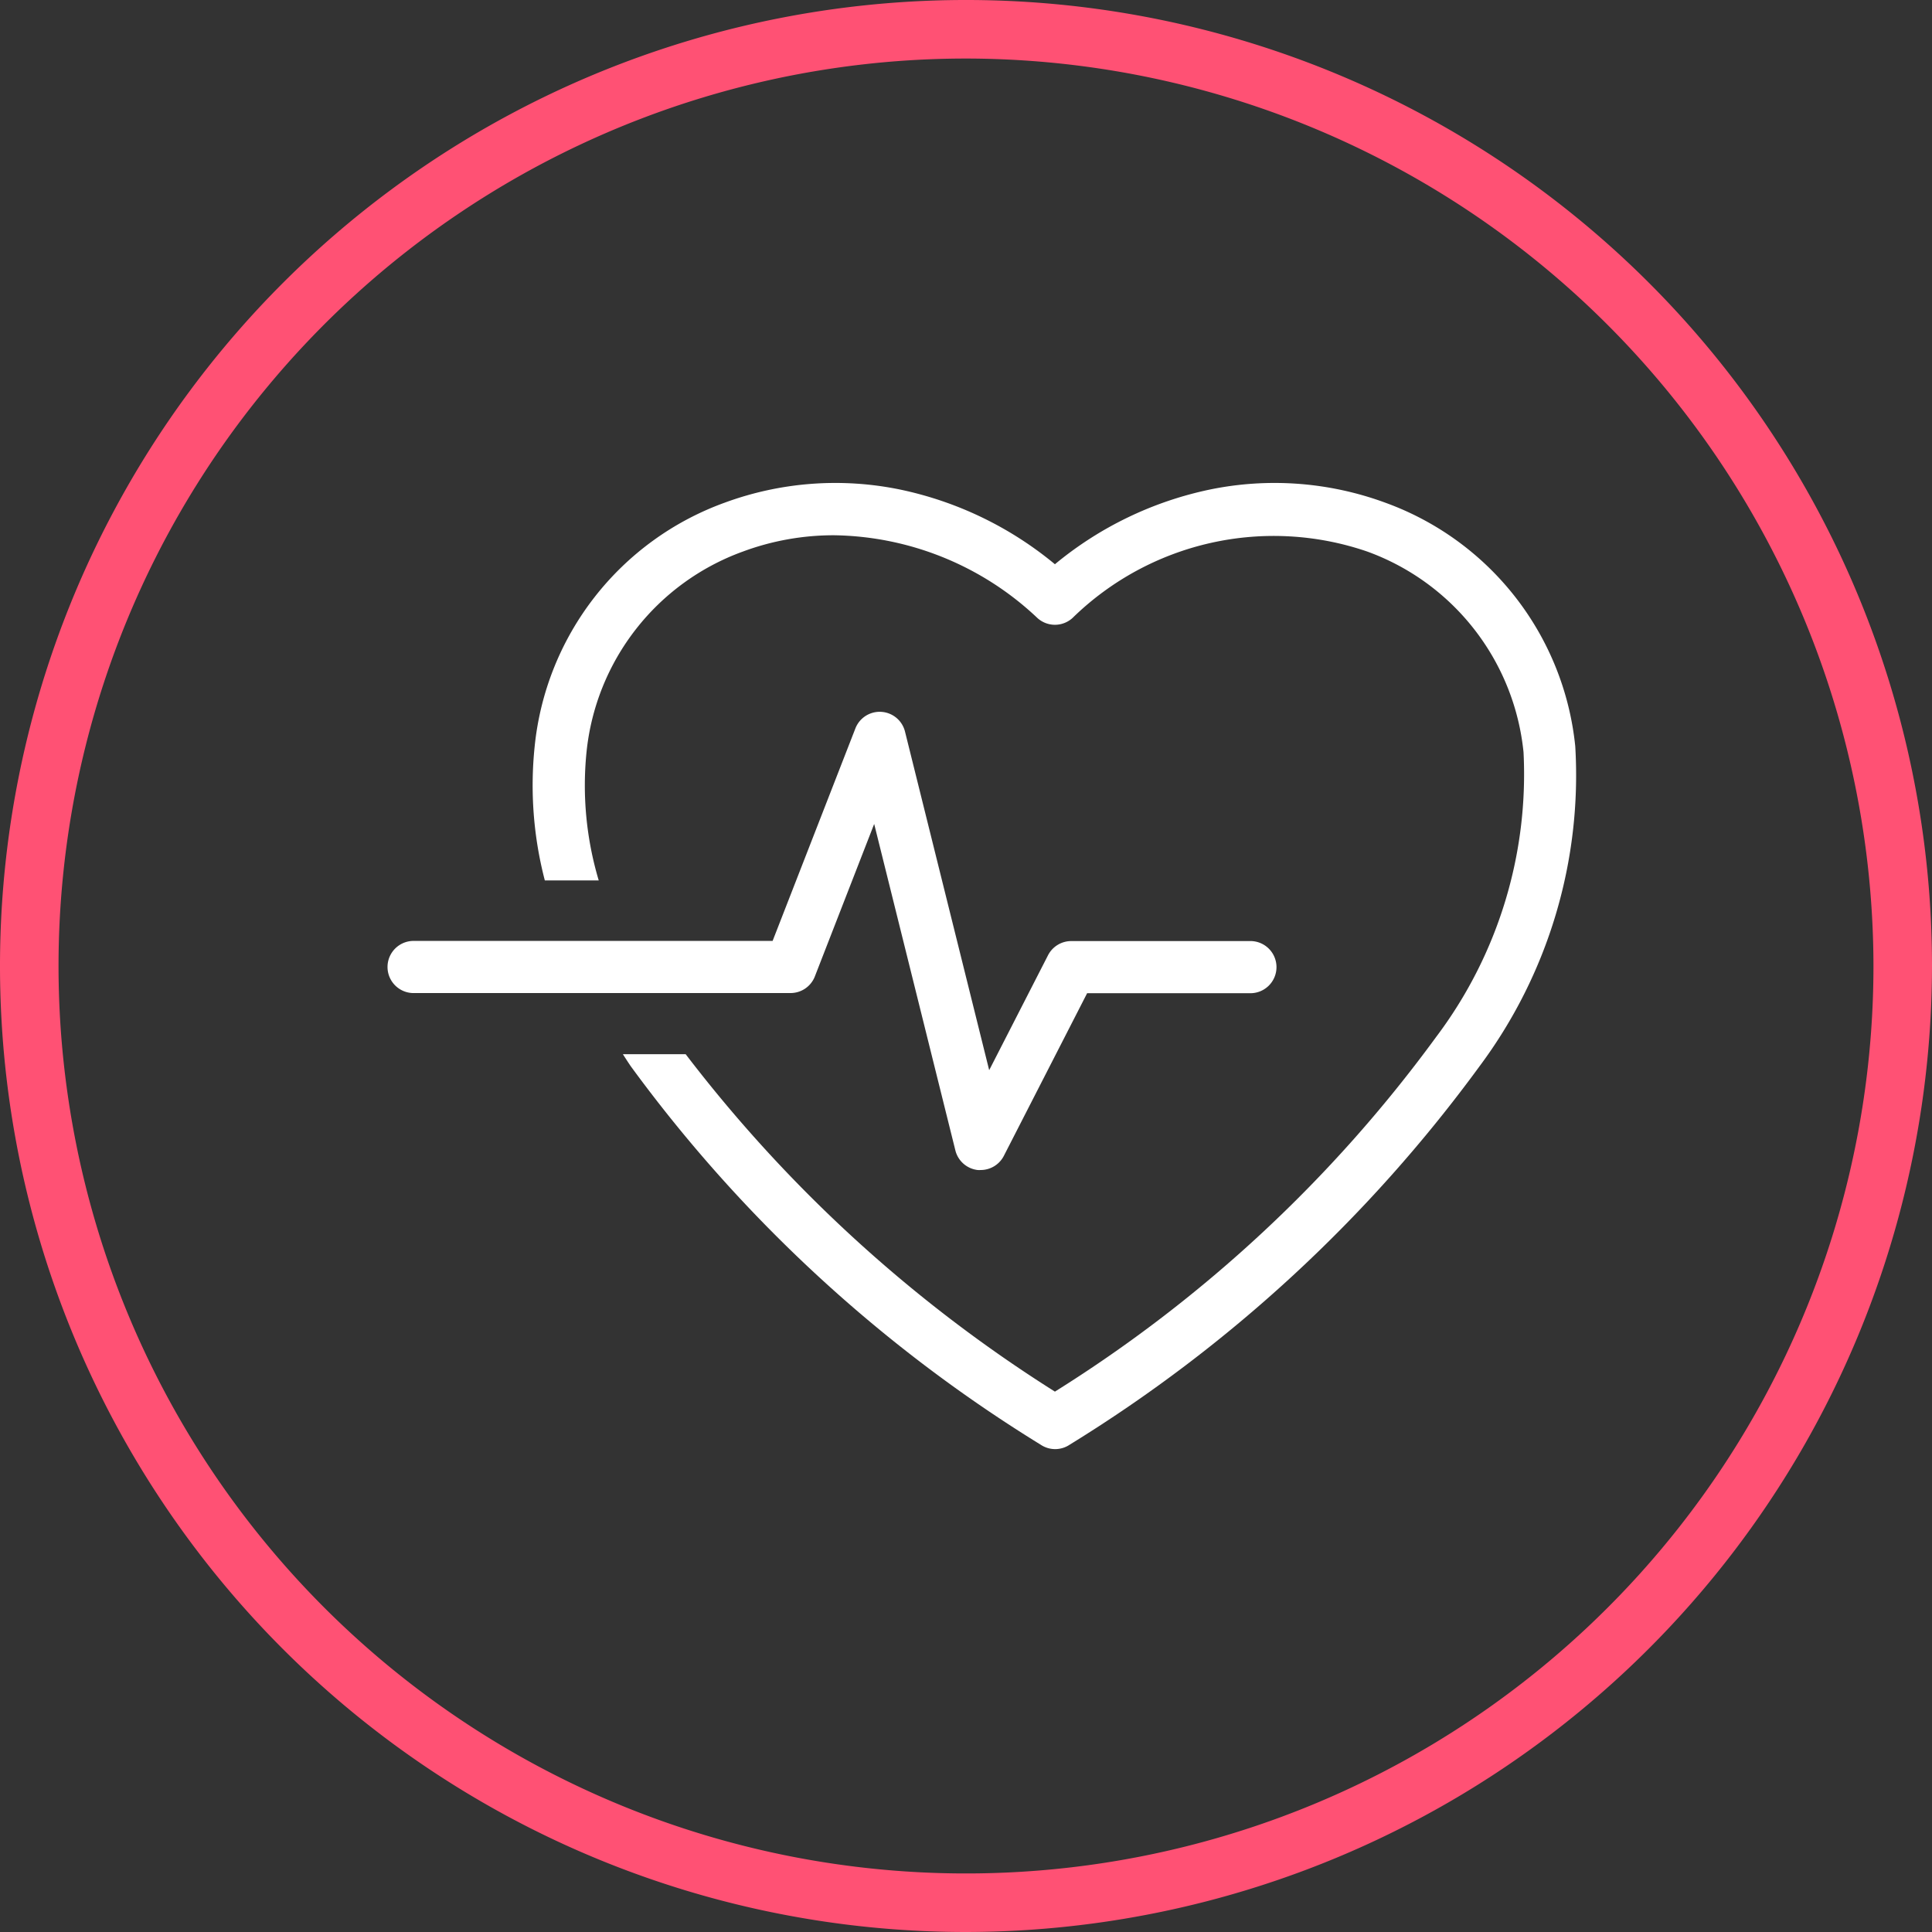 <svg xmlns="http://www.w3.org/2000/svg" width="40" height="40" viewBox="0 0 40 40">
  <rect x="0" y="0" width="40" height="40" fill="#333333" stroke="none"/>
  <g id="Grupo_31399" data-name="Grupo 31399" transform="translate(-1246 -3789)">
    <g id="Grupo_31285" data-name="Grupo 31285" transform="translate(1066 -222)">
      <path id="Caminho_2102" data-name="Caminho 2102" d="M758.256,560.354a20,20,0,1,1,20-20A20.024,20.024,0,0,1,758.256,560.354Zm0-38.788a18.788,18.788,0,1,0,18.788,18.788A18.809,18.809,0,0,0,758.256,521.566Z" transform="translate(-558.256 3490.646)" fill="#ff5174"/>
    </g>
    <g id="Grupo_31383" data-name="Grupo 31383" transform="translate(1175.089 3678.322)">
      <path id="Caminho_24577" data-name="Caminho 24577" d="M154.773,126.129a6.01,6.01,0,0,0-3.932-5.043,6.637,6.637,0,0,0-3.621-.275A7.4,7.4,0,0,0,144,122.36a7.4,7.4,0,0,0-3.218-1.549,6.637,6.637,0,0,0-3.621.275,6.01,6.01,0,0,0-3.932,5.043,7.8,7.8,0,0,0,.21,2.777h1.116a6.87,6.87,0,0,1-.253-2.654,4.949,4.949,0,0,1,3.236-4.154,5.408,5.408,0,0,1,1.891-.338,6.249,6.249,0,0,1,4.206,1.711.54.54,0,0,0,.731,0,5.96,5.96,0,0,1,6.1-1.374,4.949,4.949,0,0,1,3.236,4.154,9.037,9.037,0,0,1-1.812,5.9A28.443,28.443,0,0,1,144,139.49a29.242,29.242,0,0,1-7.645-6.986h-1.3c.053.083.107.166.163.249a29.928,29.928,0,0,0,8.487,7.836.539.539,0,0,0,.6,0,29.928,29.928,0,0,0,8.487-7.836A10.08,10.08,0,0,0,154.773,126.129Z" transform="translate(-51.248)" fill="#fff"/>
      <path id="Caminho_24578" data-name="Caminho 24578" d="M87.779,211.142l1.231-3.164,1.681,6.759a.54.54,0,0,0,.462.406.545.545,0,0,0,.062,0,.54.54,0,0,0,.48-.294l1.724-3.367h3.357a.54.54,0,1,0,0-1.079H93.089a.54.54,0,0,0-.48.294l-1.218,2.379-1.743-7.011A.54.54,0,0,0,88.621,206l-1.714,4.4H79.451a.54.54,0,0,0,0,1.079h7.826A.54.54,0,0,0,87.779,211.142Z" transform="translate(0 -80.241)" fill="#fff"/>
    </g>
  </g>
</svg>
